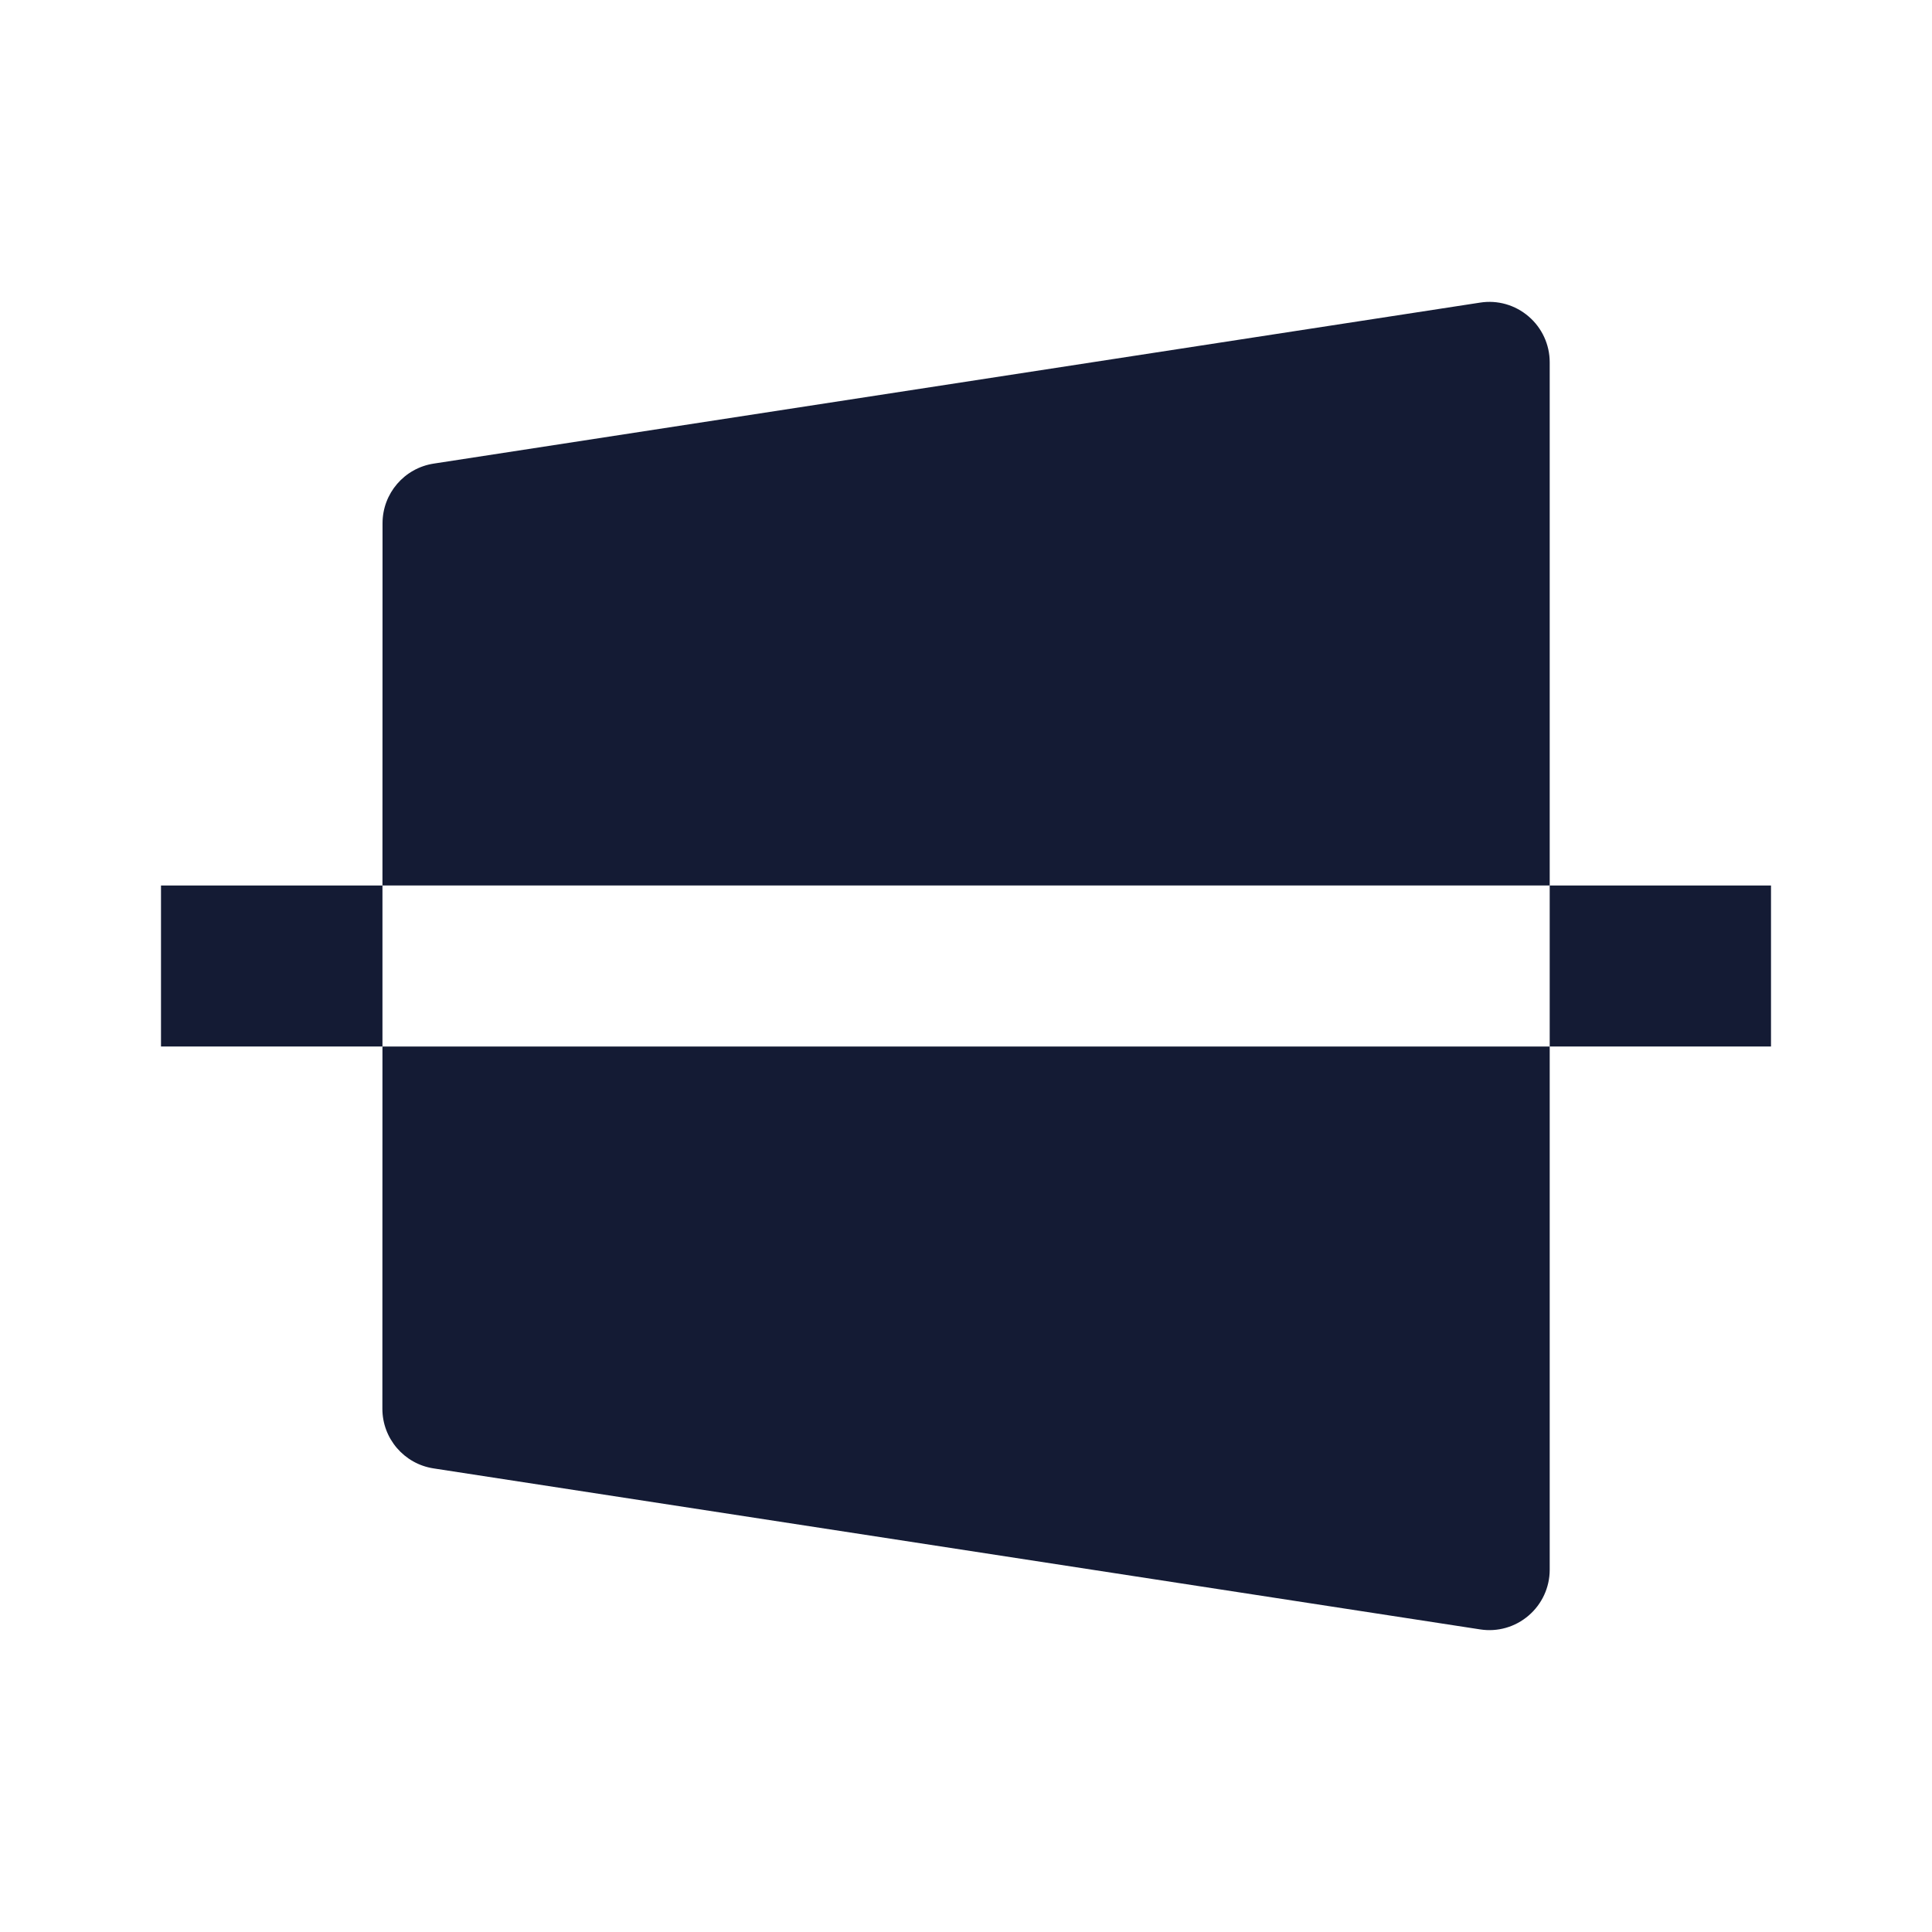 <svg width="24" height="24" viewBox="0 0 24 24" fill="none" xmlns="http://www.w3.org/2000/svg">
<path d="M18.989 3.931C19.155 4.073 19.251 4.281 19.251 4.5V11L4.751 11L4.752 6.5C4.752 6.13 5.022 5.815 5.388 5.759L18.387 3.759C18.603 3.725 18.823 3.788 18.989 3.931Z" fill="#141B34"/>
<path d="M4.751 13L19.251 13V19.5C19.251 19.719 19.155 19.927 18.989 20.069C18.823 20.212 18.603 20.275 18.387 20.241L5.386 18.241C5.02 18.185 4.75 17.87 4.75 17.5L4.751 13Z" fill="#141B34"/>
<path d="M4.751 13L2 13V11L4.751 11L4.751 13Z" fill="#141B34"/>
<path d="M19.251 13V11L22 11V13L19.251 13Z" fill="#141B34"/>
</svg>
